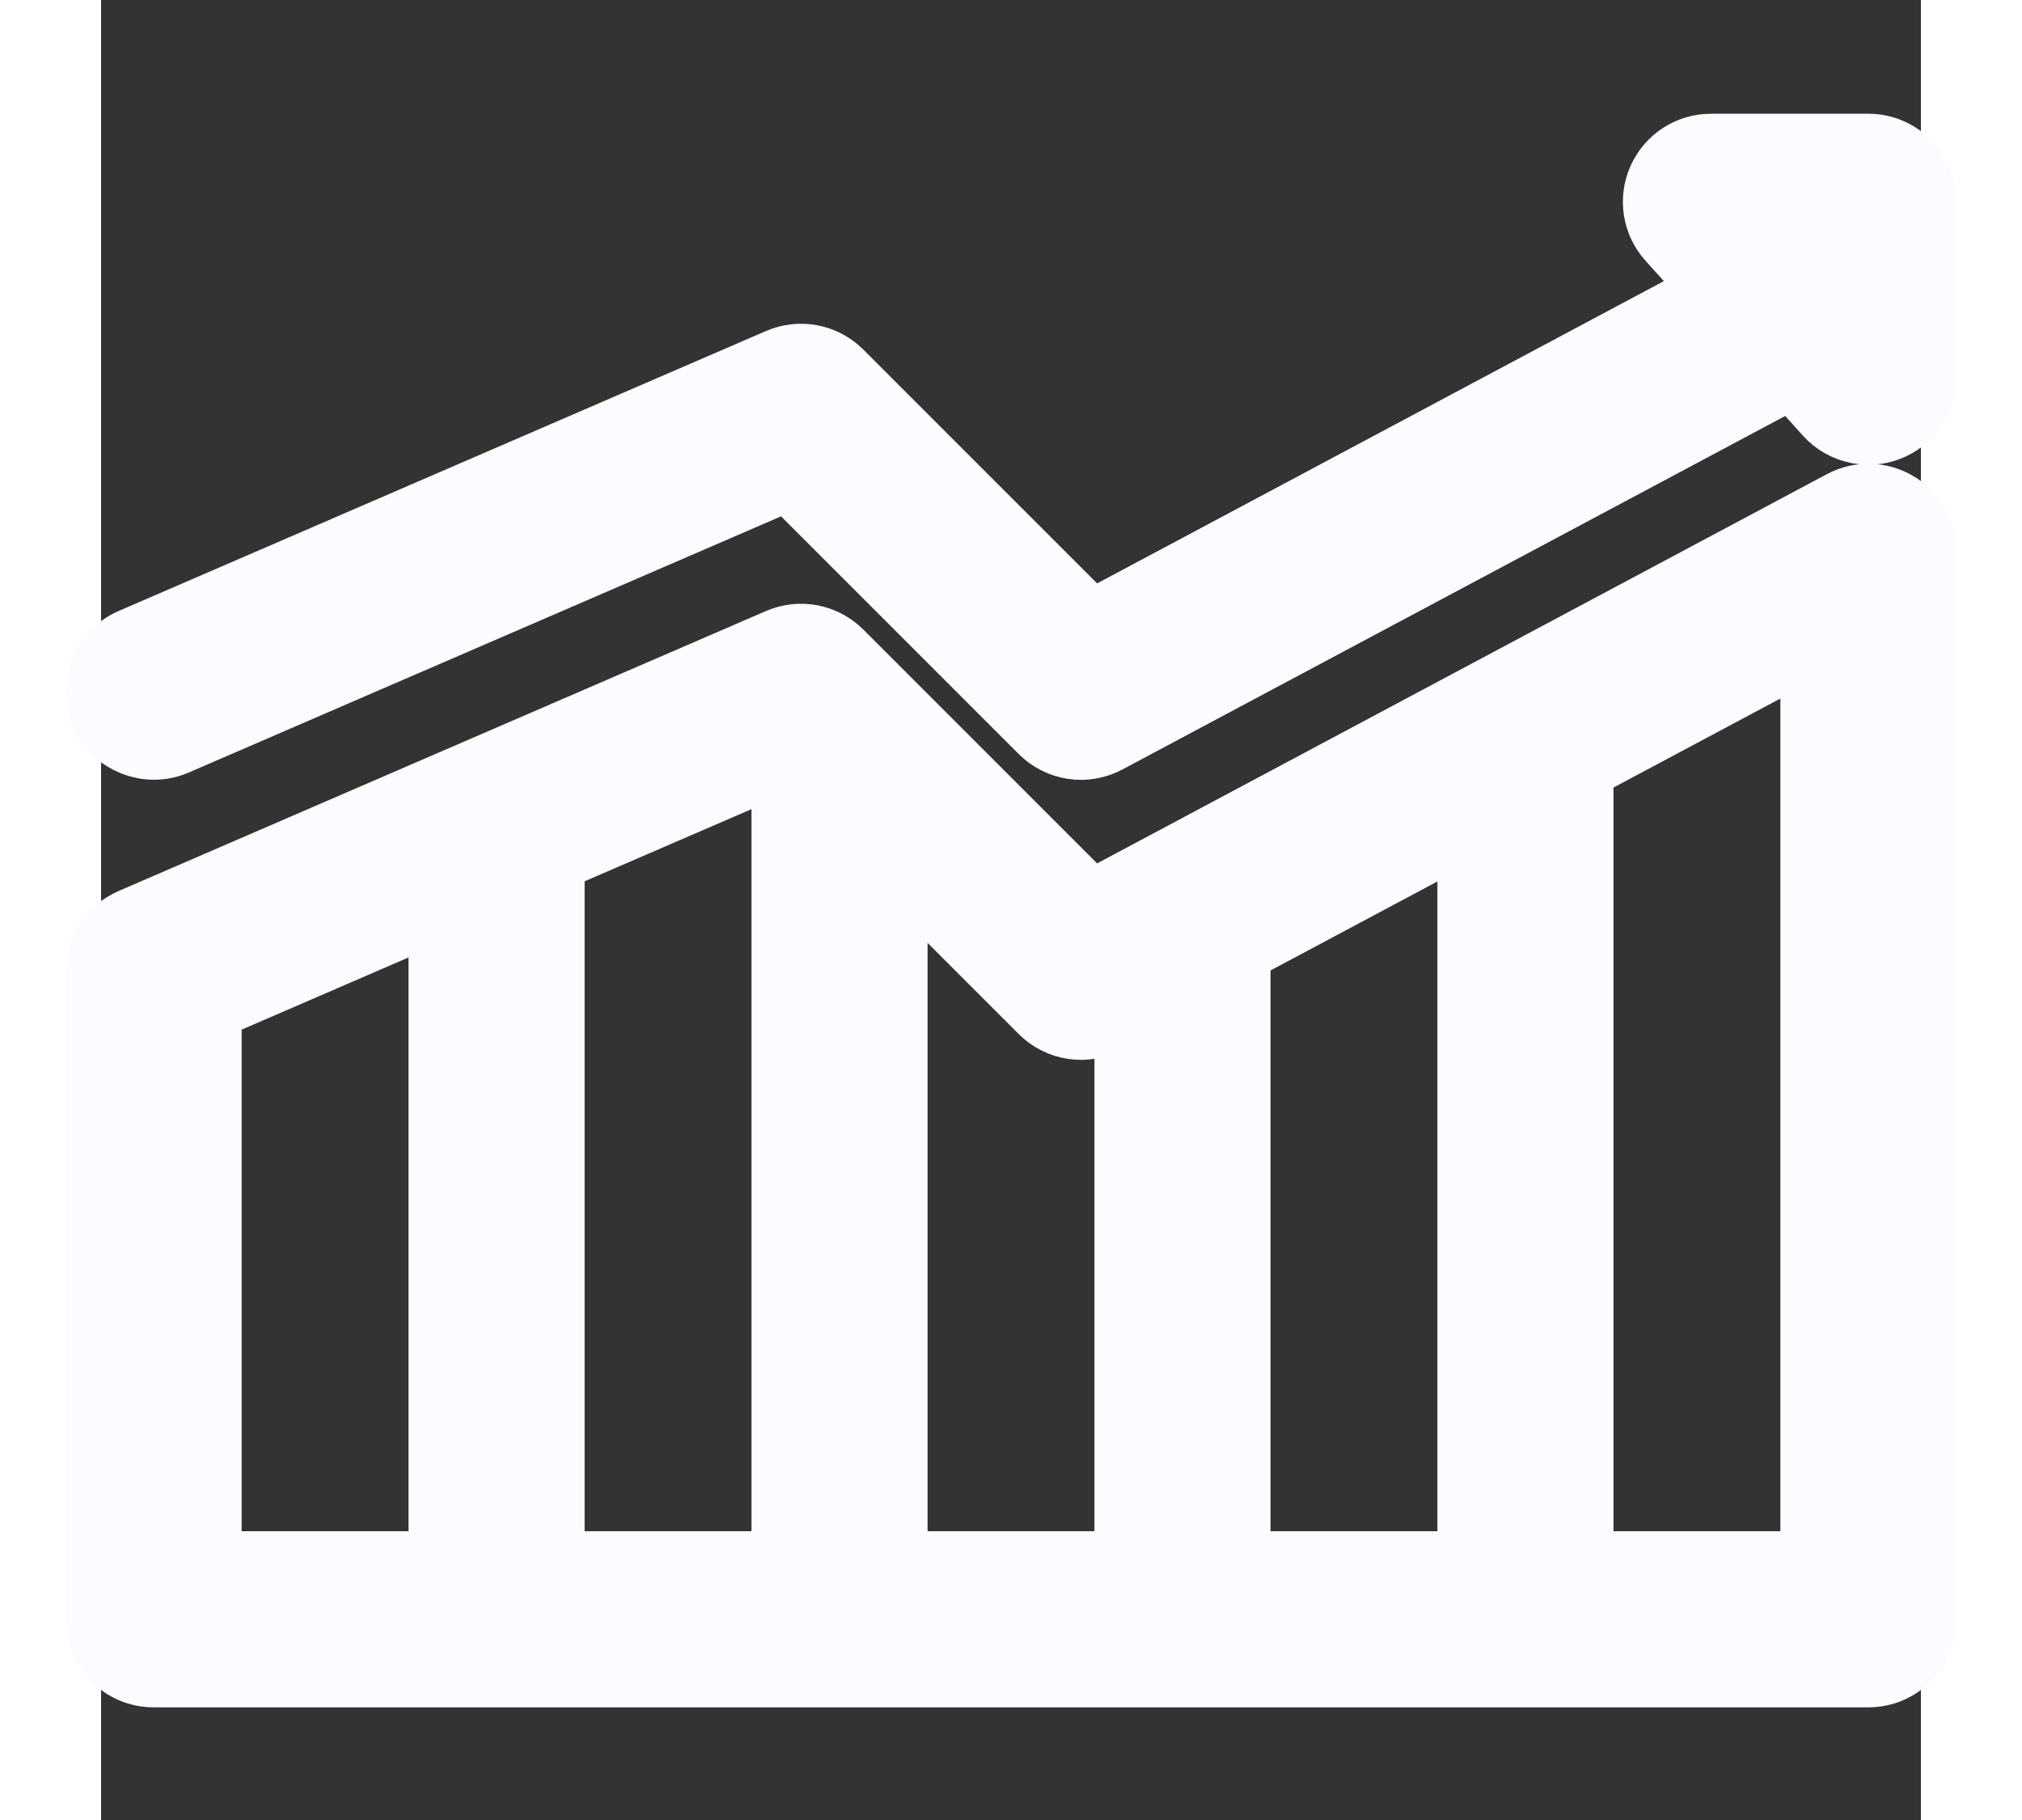 <svg height="18pt" stroke="#FBFCFF" fill="#FBFCFF" stroke-width="20" viewBox="0 -42 512.001 512" width="20pt" xmlns="http://www.w3.org/2000/svg"><rect x="0" y="-42" width="512.001" height="512" fill="#333333" stroke="none"/><path d="m512 14.77c0-8.156-6.613-14.77-14.77-14.77h-44.305c-5.836 0-11.121 3.434-13.492 8.762-2.375 5.328-1.391 11.551 2.512 15.887l13.719 15.242-177.266 94.543-71.031-71.031c-4.281-4.281-10.746-5.516-16.305-3.113l-182.152 78.77c-7.484 3.238-10.93 11.93-7.691 19.418 3.191 7.387 12.023 10.891 19.418 7.695l172.941-74.789 71.672 71.676c4.598 4.598 11.66 5.648 17.395 2.586l193.379-103.133 10.23 11.367c4.355 4.844 11.582 6.25 17.441 3.398 5.031-2.445 8.305-7.684 8.305-13.277zm0 0"/><path d="m504.832 100.566c-4.449-2.668-9.973-2.809-14.551-.367l-211.883 113.004-71.027-71.031c-4.285-4.281-10.746-5.516-16.305-3.113l-182.156 78.77c-5.406 2.336-8.906 7.664-8.906 13.555v182.152c0 8.16 6.613 14.77 14.77 14.77h482.457c8.16 0 14.77-6.609 14.77-14.77v-300.305c0-5.188-2.723-9.996-7.168-12.664zm-475.289 140.52 66.953-28.953v186.633h-66.953zm96.492-41.727 66.953-28.949v228.359h-66.953zm96.492-.258 42.723 42.727c4.598 4.598 11.66 5.648 17.395 2.586l6.836-3.645v158h-66.953zm96.488 25.91 66.953-35.703v209.457h-66.953zm163.445 173.754h-66.953v-225.207l66.953-35.711zm0 0"/></svg>